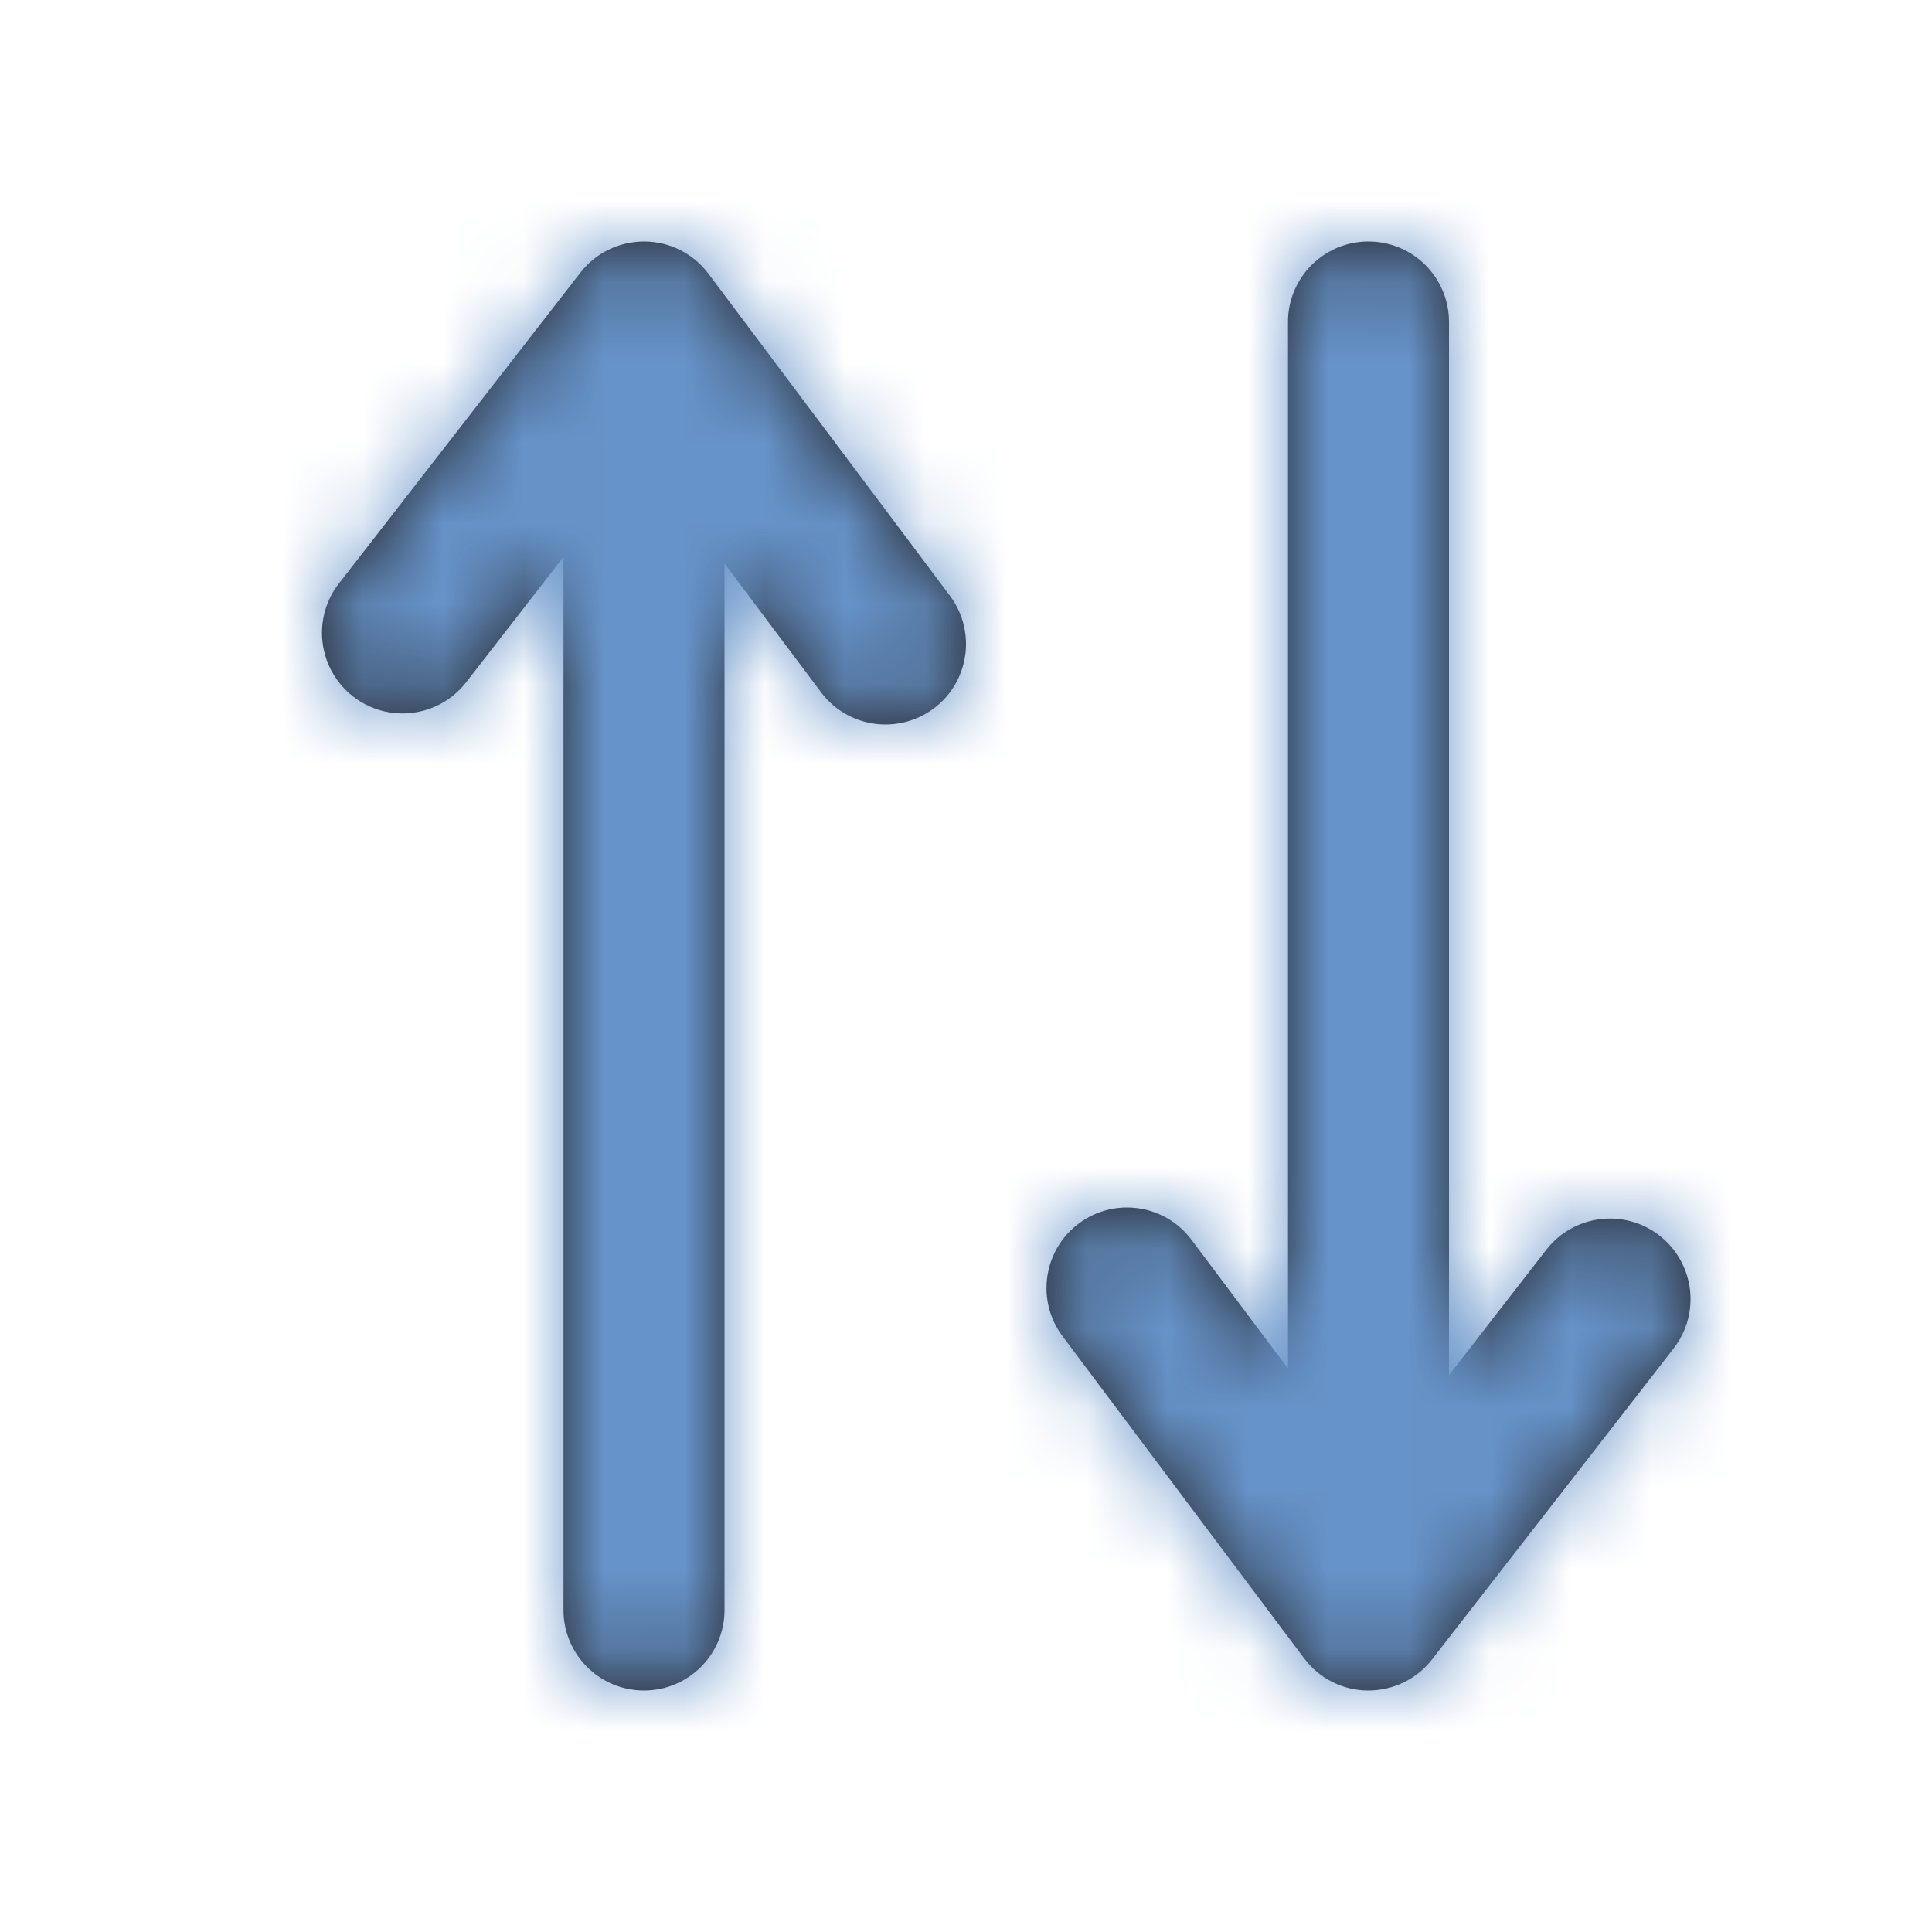 <svg width="24" height="24" viewBox="0 0 24 24" fill="none" xmlns="http://www.w3.org/2000/svg">
<path fill-rule="evenodd" clip-rule="evenodd" d="M16 17L16 4C16 3.448 16.447 3 17 3C17.553 3 18 3.448 18 4V17.082L19.21 15.524C19.549 15.088 20.178 15.009 20.613 15.348C21.05 15.687 21.129 16.316 20.79 16.751L17.79 20.613C17.599 20.86 17.304 21.002 16.991 21C16.68 20.998 16.387 20.85 16.2 20.6L13.2 16.6C13.065 16.42 13 16.209 13 16.001C13 15.697 13.138 15.396 13.4 15.2C13.842 14.869 14.469 14.958 14.8 15.4L16 17ZM9 7L9 20C9 20.552 8.553 21 8 21C7.447 21 7 20.552 7 20L7 6.918L5.79 8.476C5.451 8.912 4.822 8.991 4.387 8.652C4.133 8.455 4 8.16 4 7.862C4 7.647 4.068 7.431 4.21 7.249L7.21 3.387C7.401 3.14 7.696 2.998 8.009 3C8.32 3.002 8.613 3.15 8.8 3.4L11.8 7.4C12.131 7.843 12.042 8.469 11.6 8.8C11.158 9.131 10.531 9.042 10.2 8.6L9 7Z" fill="#231F20"/>
<mask id="mask0_2076_610" style="mask-type:luminance" maskUnits="userSpaceOnUse" x="3" y="3" width="18" height="18">
<path fill-rule="evenodd" clip-rule="evenodd" d="M16 17L16 4C16 3.448 16.447 3 17 3C17.553 3 18 3.448 18 4V17.082L19.21 15.524C19.549 15.088 20.178 15.009 20.613 15.348C21.05 15.687 21.129 16.316 20.79 16.751L17.79 20.613C17.599 20.86 17.304 21.002 16.991 21C16.68 20.998 16.387 20.85 16.2 20.6L13.2 16.6C13.065 16.42 13 16.209 13 16.001C13 15.697 13.138 15.396 13.4 15.2C13.842 14.869 14.469 14.958 14.8 15.4L16 17ZM9 7L9 20C9 20.552 8.553 21 8 21C7.447 21 7 20.552 7 20L7 6.918L5.79 8.476C5.451 8.912 4.822 8.991 4.387 8.652C4.133 8.455 4 8.16 4 7.862C4 7.647 4.068 7.431 4.21 7.249L7.21 3.387C7.401 3.14 7.696 2.998 8.009 3C8.32 3.002 8.613 3.15 8.8 3.4L11.8 7.4C12.131 7.843 12.042 8.469 11.6 8.8C11.158 9.131 10.531 9.042 10.2 8.6L9 7Z" fill="white"/>
</mask>
<g mask="url(#mask0_2076_610)">
<rect x="24" width="24" height="24" transform="rotate(90 24 0)" fill="#6693C9"/>
</g>
</svg>
